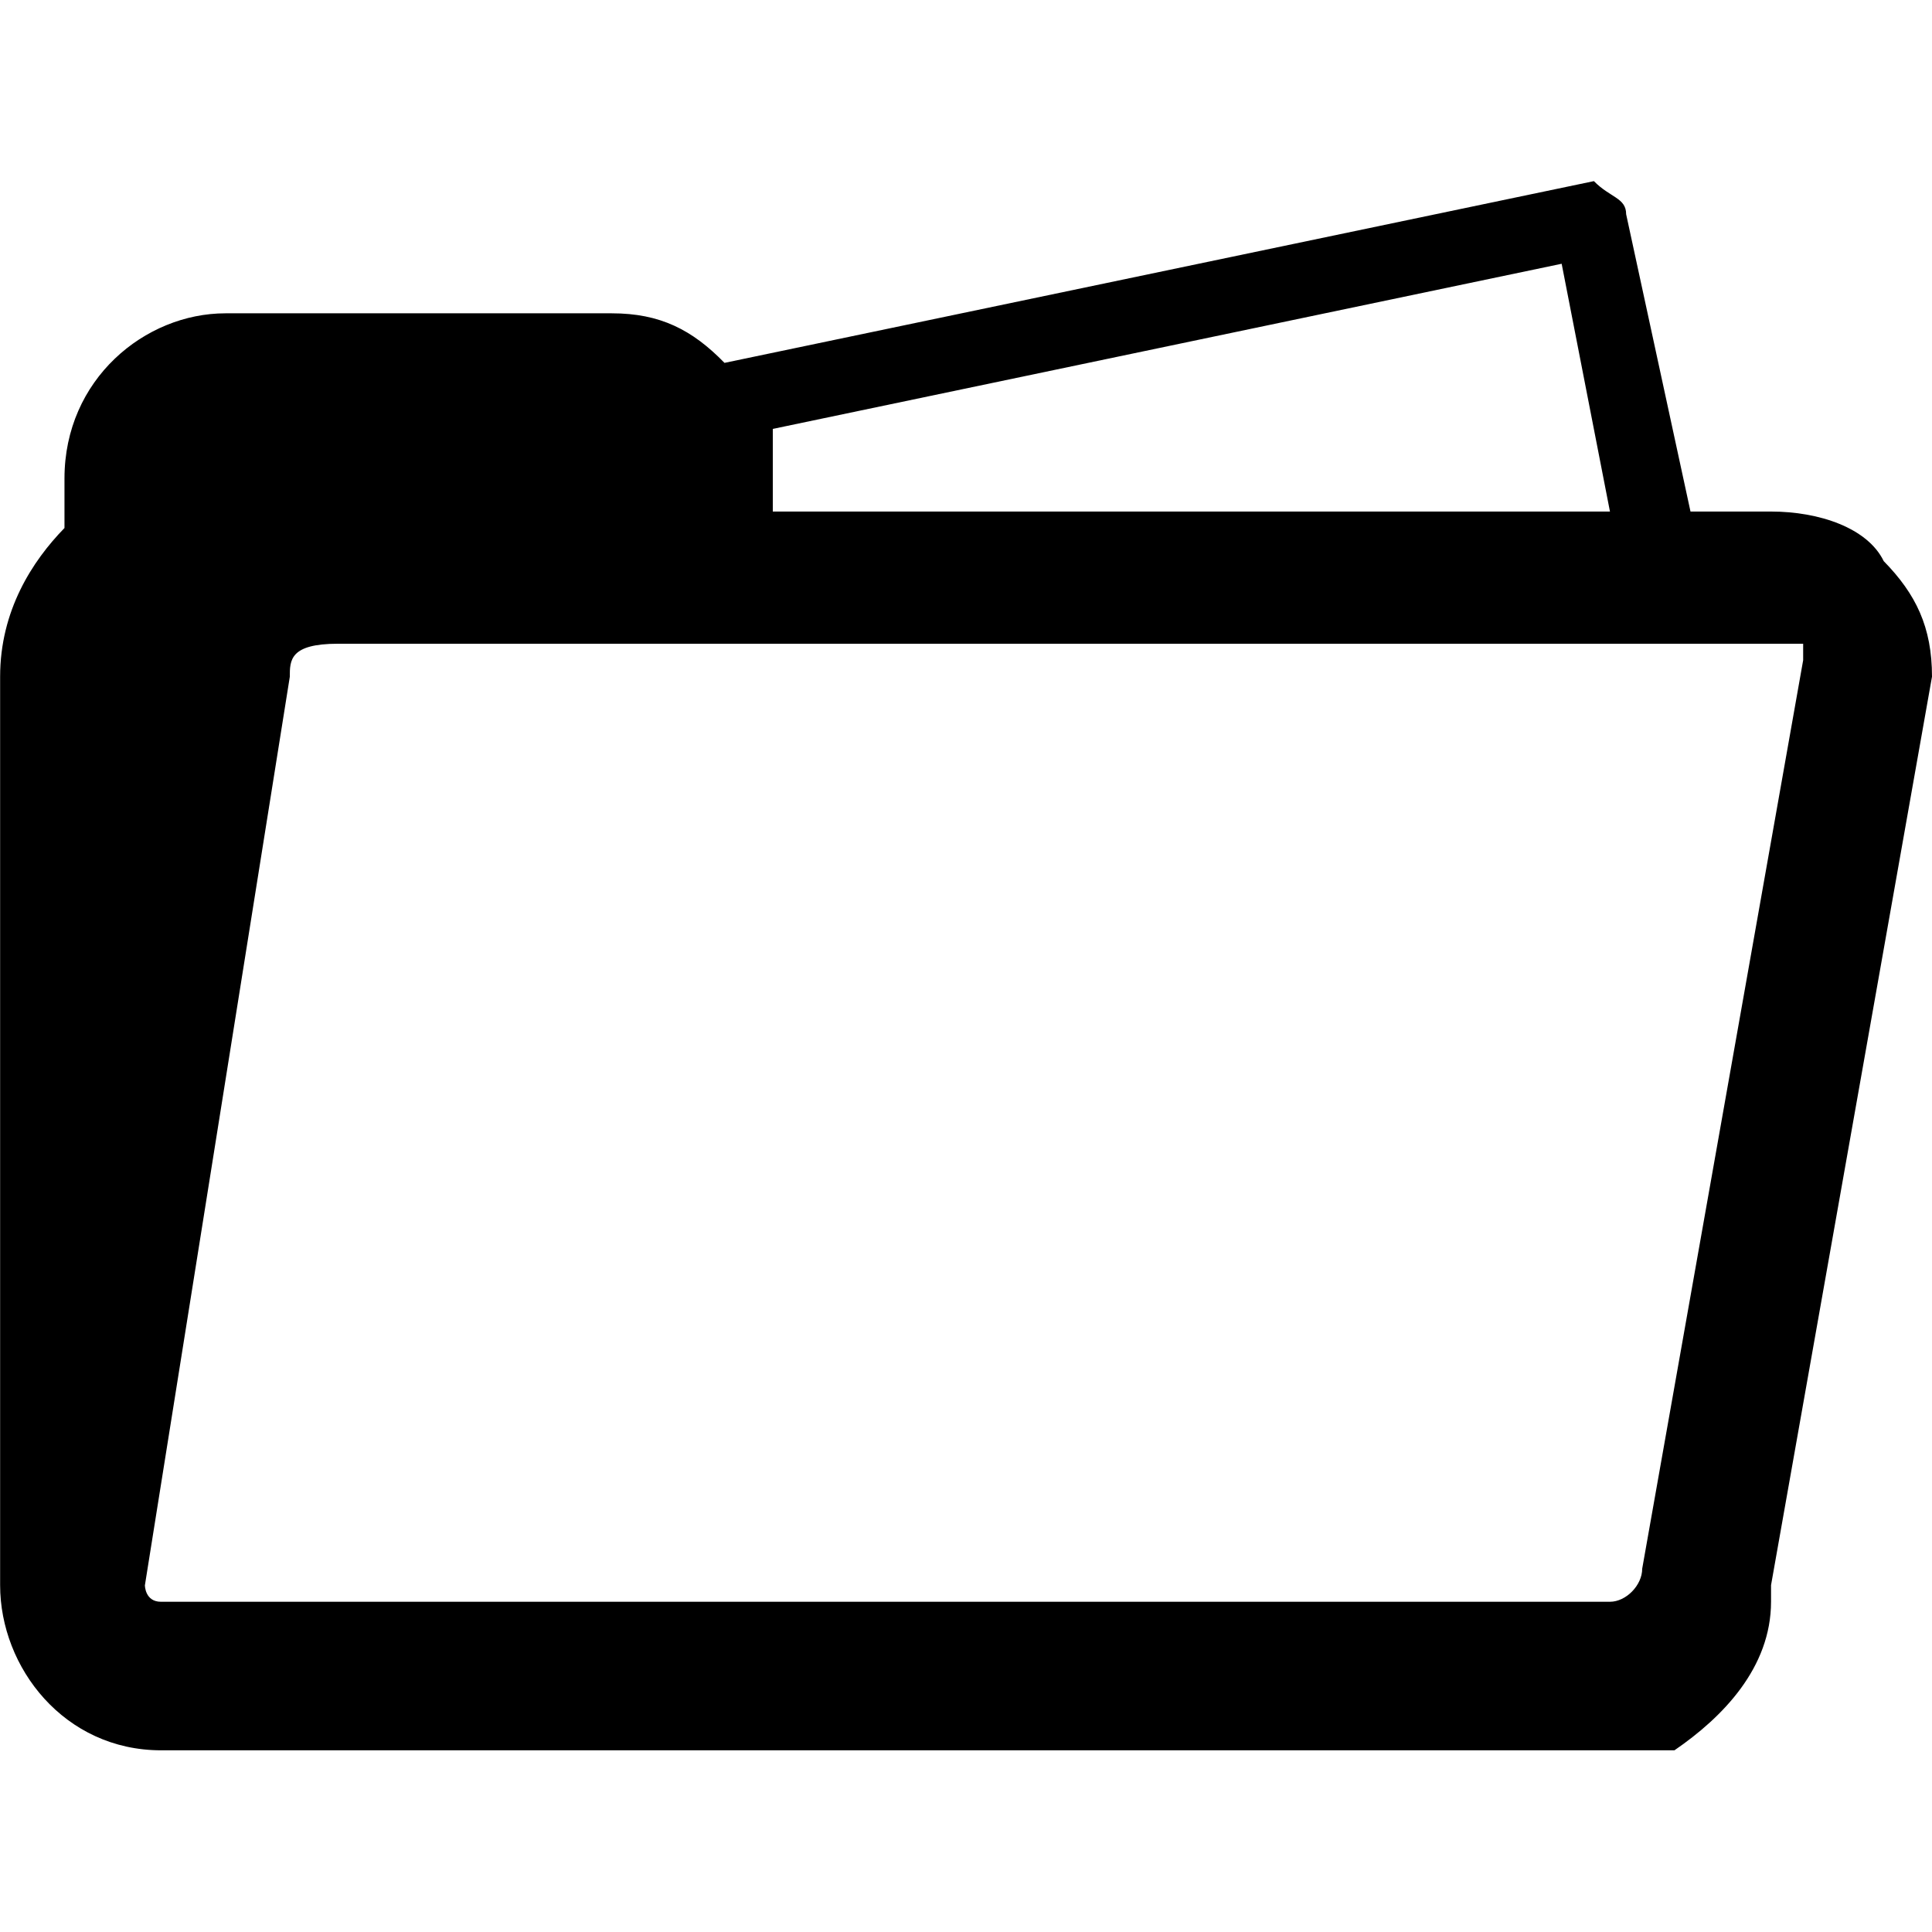 <?xml version="1.0" encoding="UTF-8"?>
<svg width="16" height="16" version="1.1" xmlns="http://www.w3.org/2000/svg">
 <g transform="matrix(1 0 0 1.026 0 1.5)">
  <path d="m15.6 3.067c-0.133-0.267-0.533-0.4-0.933-0.4h-0.667l-0.533-2.4c0-0.133-0.133-0.133-0.267-0.267l-7.2 1.467c-0.267-0.267-0.533-0.4-0.933-0.4h-3.2c-0.667 0-1.333 0.533-1.333 1.333v0.4c-0.267 0.267-0.533 0.667-0.533 1.2v7.333c0 0.667 0.533 1.333 1.333 1.333h12.533c0.4-0.267 0.8-0.667 0.8-1.2v-0.133l1.333-7.333c0-0.4-0.133-0.667-0.4-0.933zm-2.667-2.4 0.4 2h-6.933v-0.667zm0.4 10.8c0.133 0 0.267-0.133 0.267-0.267l1.333-7.333v-0.133h-12.133c-0.4 0-0.4 0.133-0.4 0.267l-1.2 7.333s0 0.133 0.133 0.133z" fill-rule="evenodd"/>
 </g>
</svg>
